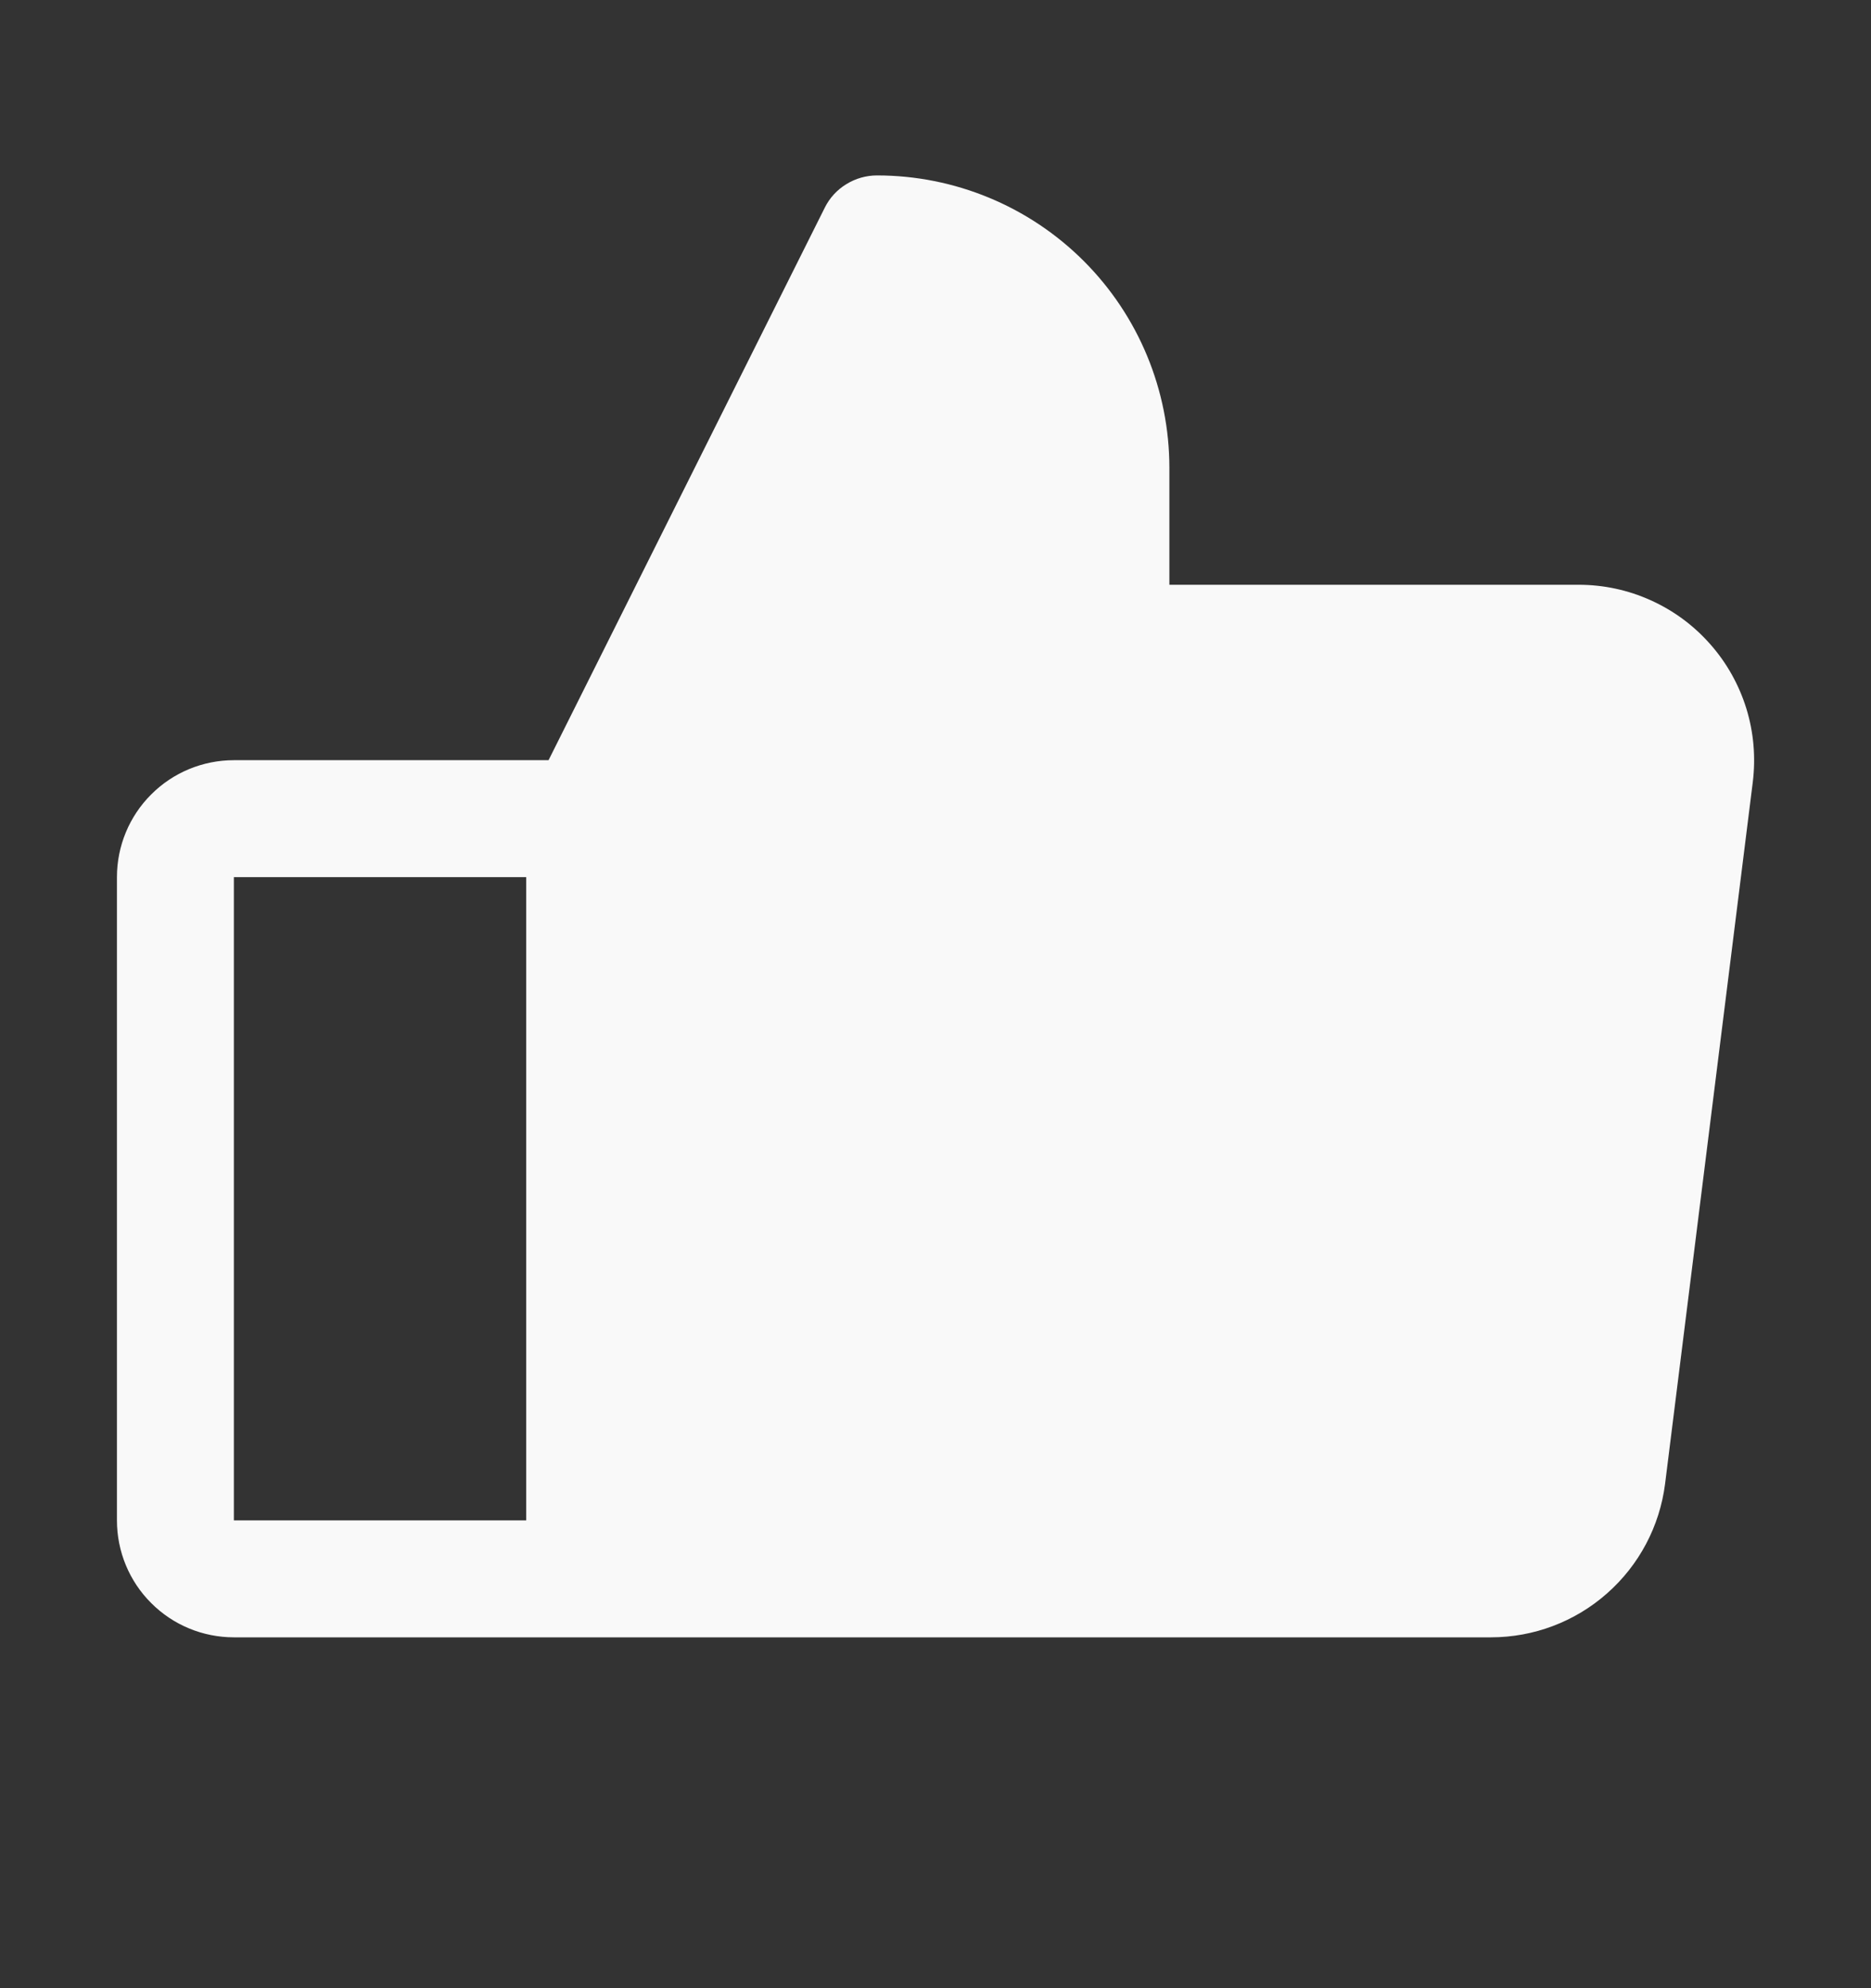 <svg width="16" height="17" viewBox="0 0 16 17" fill="none" xmlns="http://www.w3.org/2000/svg">
<rect x="0" y="0" width="16" height="17" fill="#333333" stroke="none"/>
<g id="ThumbsUp">
<path id="Vector" d="M14.625 5.508C14.484 5.348 14.311 5.22 14.117 5.133C13.923 5.045 13.713 5 13.5 5H10V4C10 3.337 9.737 2.701 9.268 2.232C8.799 1.763 8.163 1.5 7.5 1.5C7.407 1.5 7.316 1.526 7.237 1.575C7.158 1.623 7.094 1.693 7.053 1.776L4.691 6.5H2C1.735 6.5 1.48 6.605 1.293 6.793C1.105 6.98 1 7.235 1 7.5V13C1 13.265 1.105 13.52 1.293 13.707C1.48 13.895 1.735 14 2 14H12.75C13.115 14 13.468 13.867 13.742 13.625C14.017 13.383 14.193 13.05 14.239 12.688L14.989 6.688C15.015 6.476 14.997 6.262 14.934 6.058C14.871 5.855 14.766 5.667 14.625 5.508ZM2 7.5H4.5V13H2V7.5Z" fill="#F9F9F9"/>
</g>
</svg>
